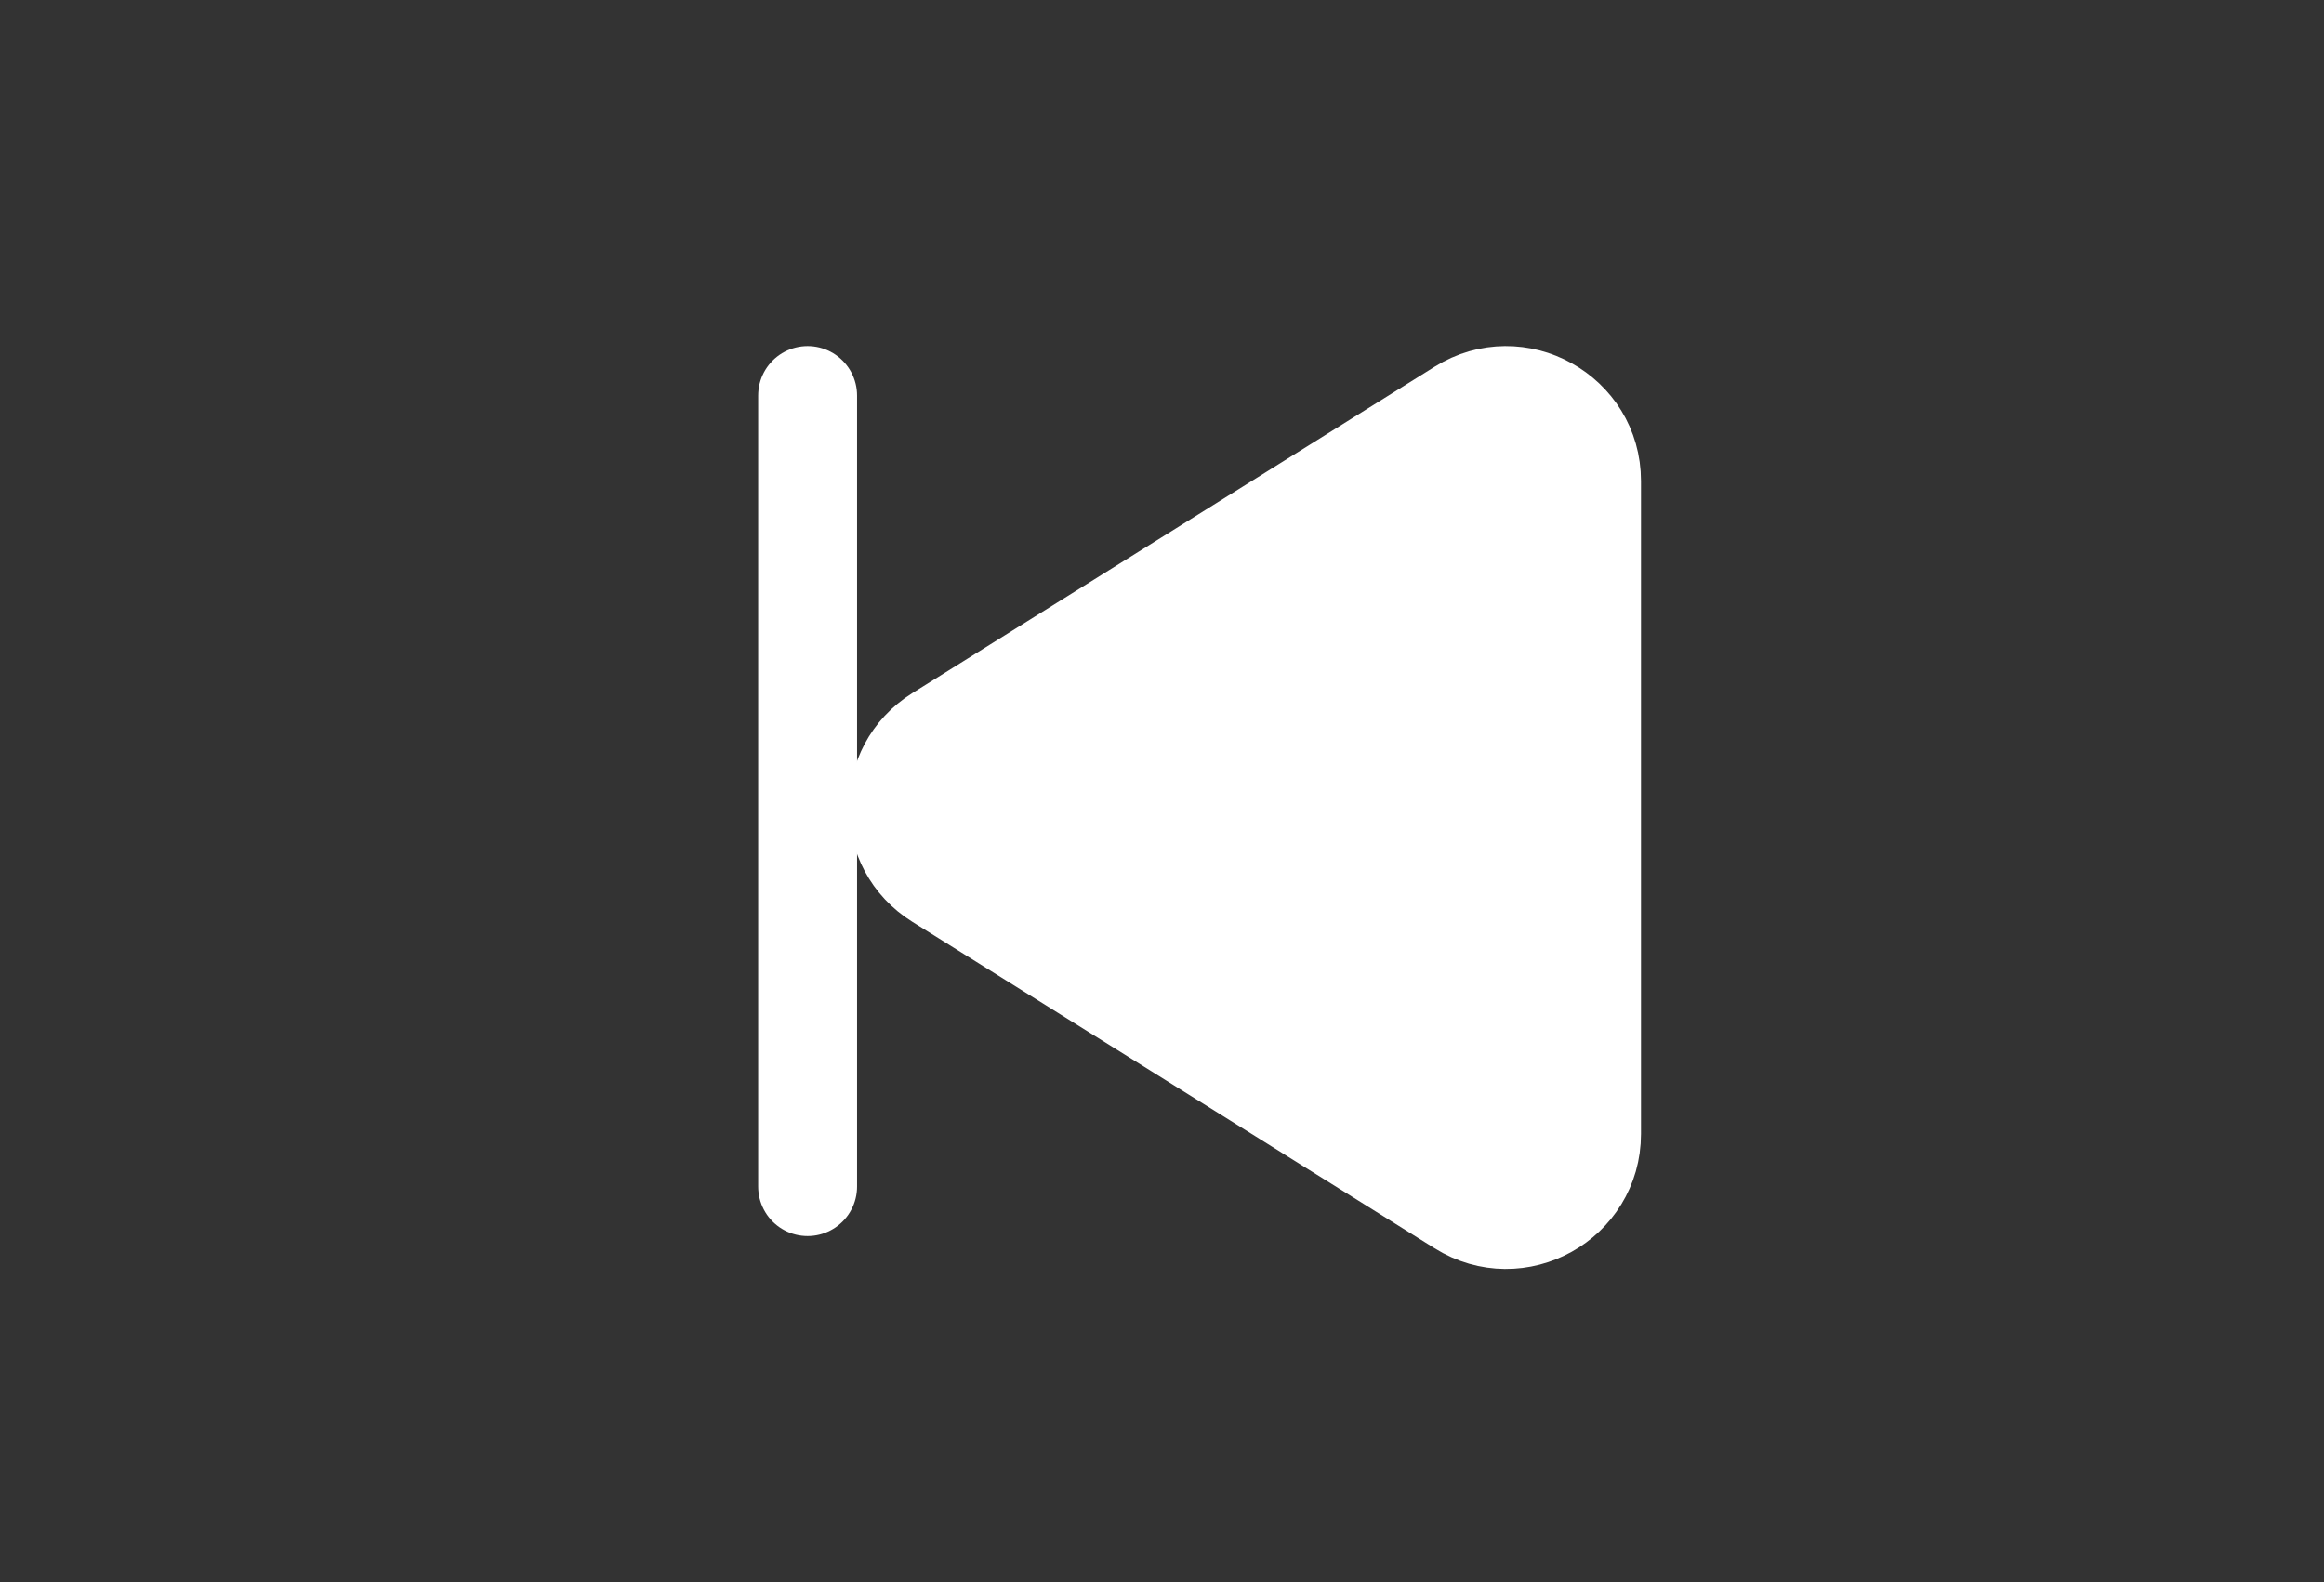<svg width="47" height="32" viewBox="0 0 47 32" fill="none" xmlns="http://www.w3.org/2000/svg">
<rect x="0" y="0" width="47" height="32" fill="#333333" stroke="none"/>
<path d="M16.333 8V24" stroke="white" stroke-width="2" stroke-linecap="round" stroke-linejoin="round"/>
<path fill-rule="evenodd" clip-rule="evenodd" d="M18.979 14.868L29.544 8.265C30.694 7.547 32.187 8.373 32.187 9.73V22.935C32.187 24.292 30.694 25.12 29.544 24.4L18.981 17.797C17.896 17.122 17.896 15.545 18.979 14.868Z" fill="white" stroke="white" stroke-width="2" stroke-linecap="round" stroke-linejoin="round"/>
</svg>

